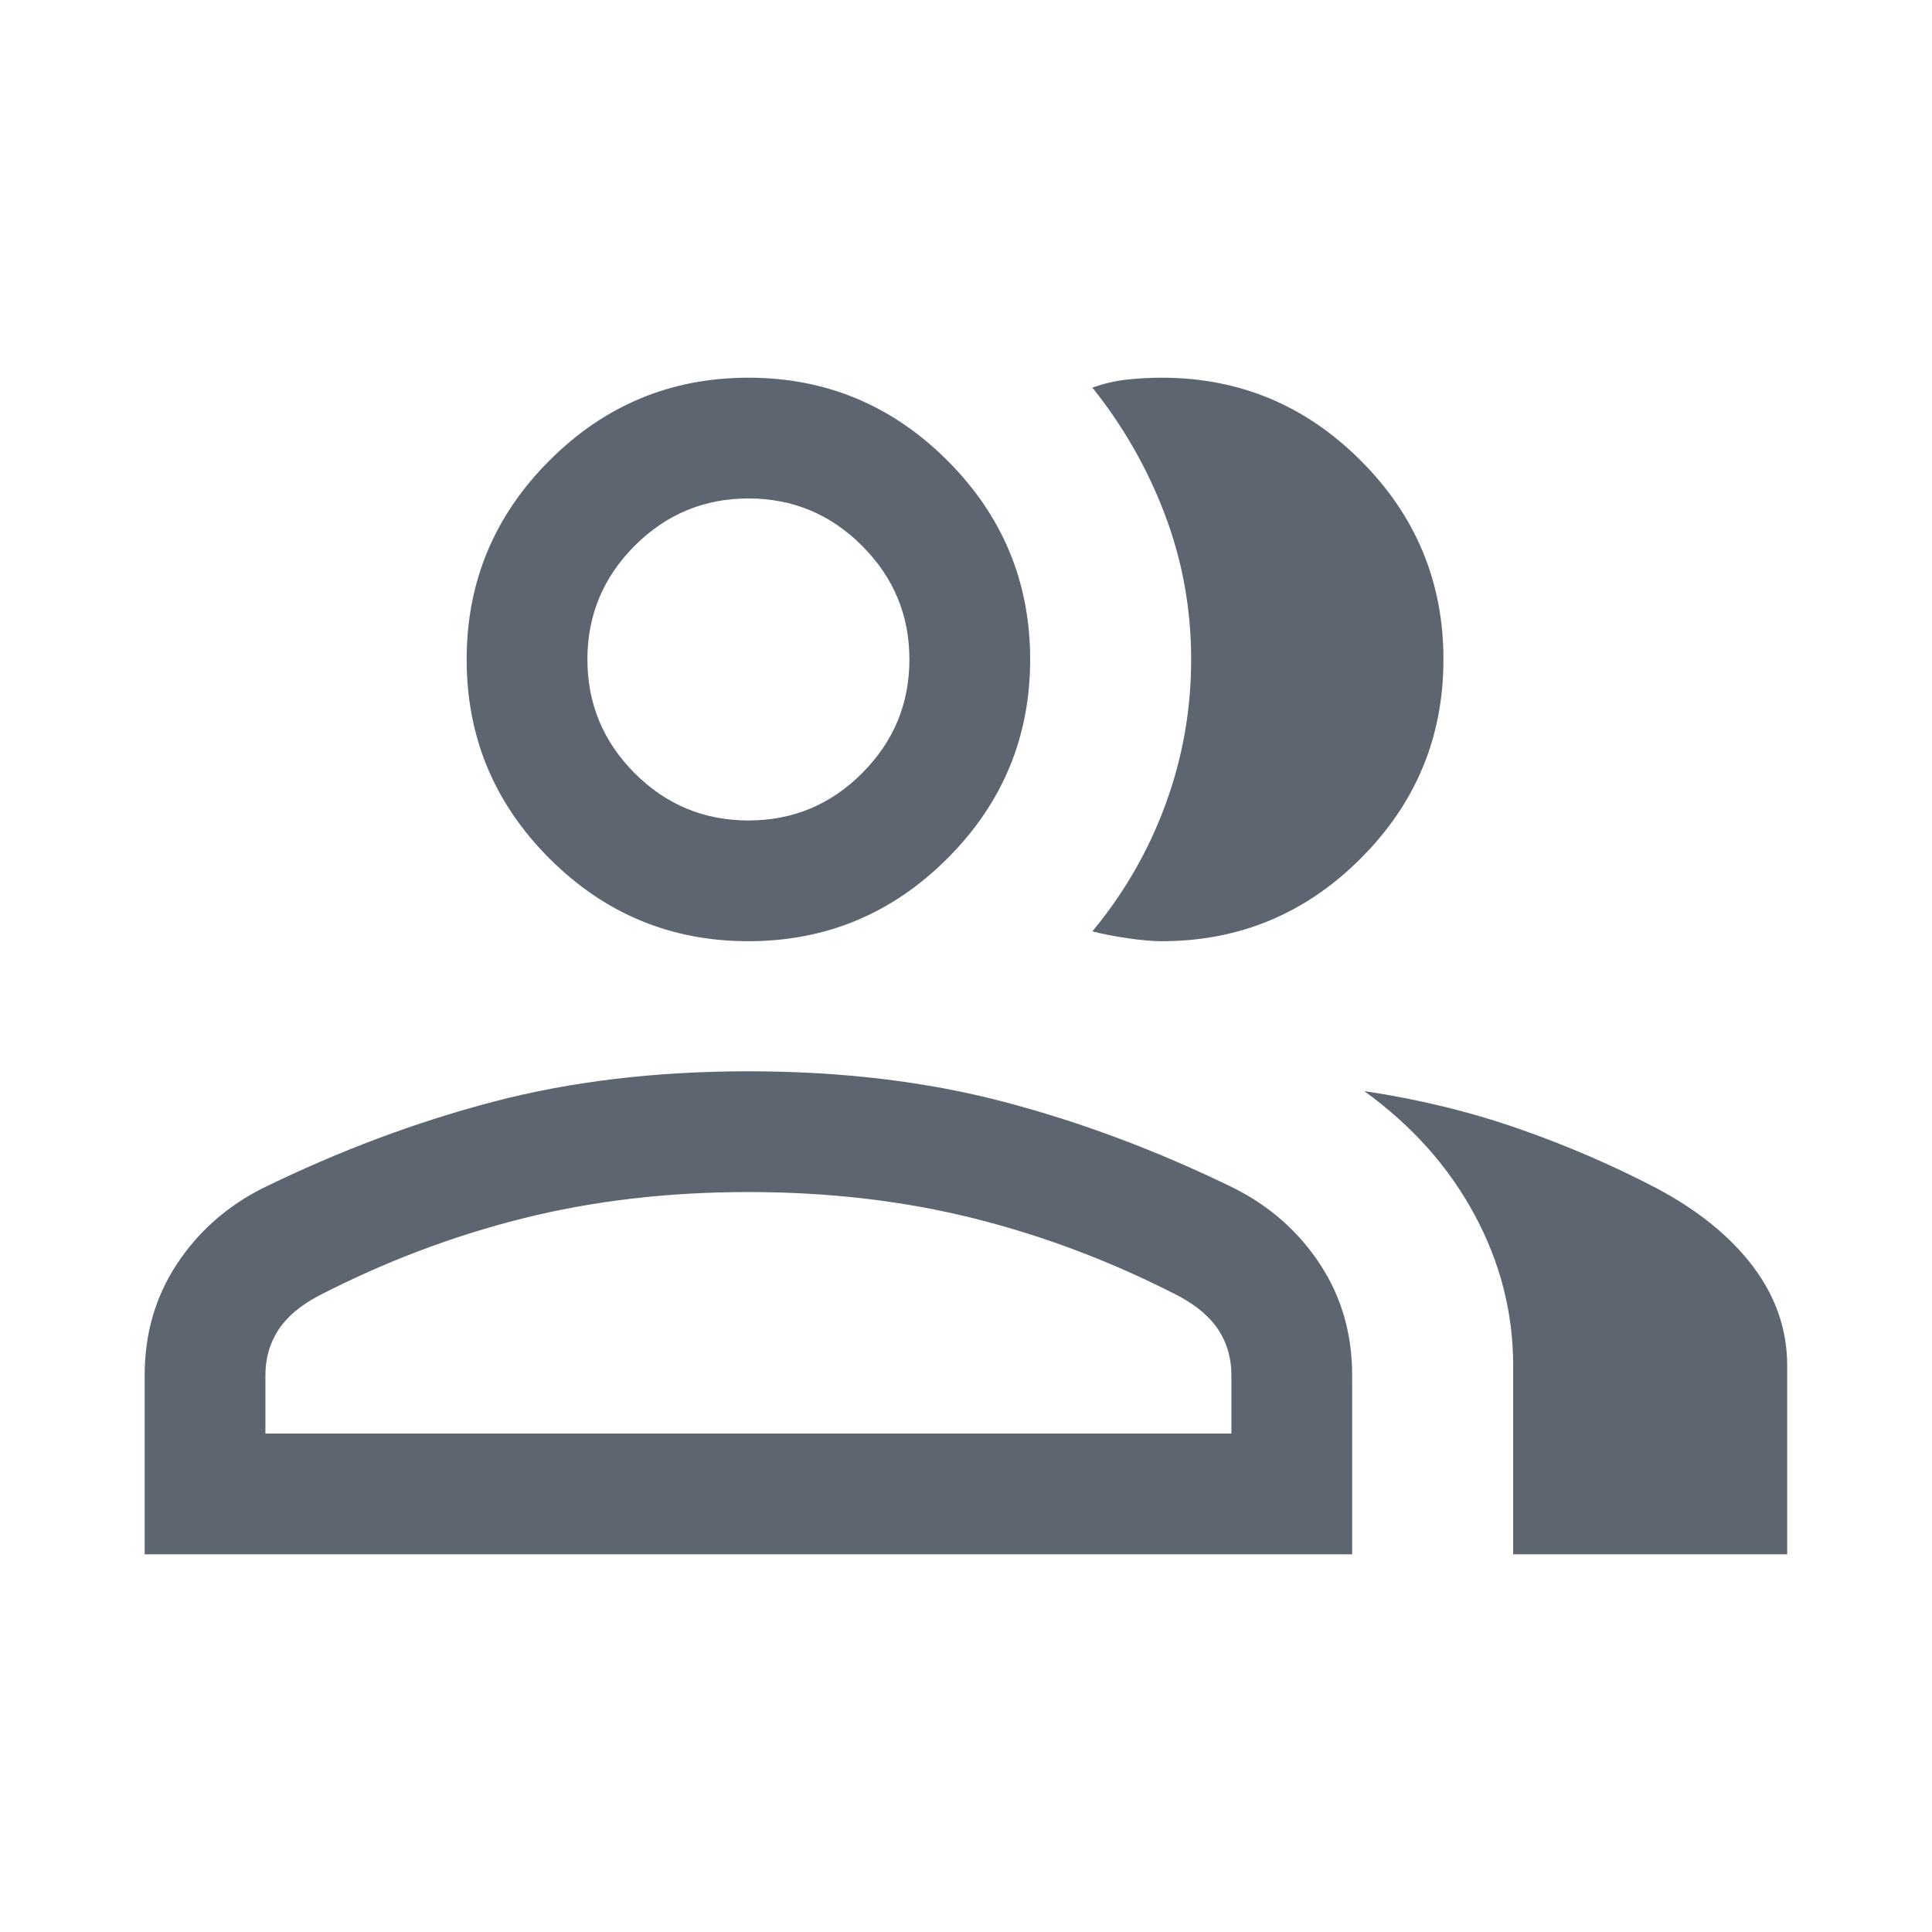 <svg width="24" height="24" viewBox="0 0 24 24" fill="none" xmlns="http://www.w3.org/2000/svg">
<mask id="mask0_504_1351" style="mask-type:alpha" maskUnits="userSpaceOnUse" x="0" y="0" width="24" height="24">
<rect width="24" height="24" fill="#D9D9D9"/>
</mask>
<g mask="url(#mask0_504_1351)">
<path d="M1.797 19.308V17.085C1.797 16.569 1.93 16.109 2.196 15.705C2.462 15.3 2.817 14.986 3.262 14.761C4.212 14.296 5.168 13.938 6.129 13.686C7.089 13.434 8.146 13.308 9.297 13.308C10.448 13.308 11.504 13.434 12.465 13.686C13.426 13.938 14.382 14.296 15.332 14.761C15.777 14.986 16.132 15.3 16.398 15.705C16.664 16.109 16.797 16.569 16.797 17.085V19.308H1.797ZM18.797 19.308V16.962C18.797 16.305 18.636 15.68 18.315 15.085C17.993 14.49 17.537 13.98 16.947 13.554C17.617 13.654 18.254 13.809 18.856 14.018C19.459 14.228 20.034 14.476 20.581 14.762C21.098 15.037 21.497 15.362 21.779 15.736C22.06 16.11 22.201 16.519 22.201 16.962V19.308H18.797ZM9.297 11.692C8.334 11.692 7.51 11.35 6.825 10.664C6.14 9.979 5.797 9.155 5.797 8.192C5.797 7.23 6.14 6.406 6.825 5.721C7.51 5.035 8.334 4.692 9.297 4.692C10.259 4.692 11.083 5.035 11.769 5.721C12.454 6.406 12.797 7.23 12.797 8.192C12.797 9.155 12.454 9.979 11.769 10.664C11.083 11.35 10.259 11.692 9.297 11.692ZM17.931 8.192C17.931 9.155 17.589 9.979 16.903 10.664C16.218 11.35 15.394 11.692 14.431 11.692C14.319 11.692 14.175 11.68 14.001 11.654C13.826 11.628 13.683 11.6 13.57 11.569C13.964 11.095 14.267 10.569 14.479 9.991C14.691 9.414 14.797 8.813 14.797 8.191C14.797 7.569 14.689 6.971 14.473 6.398C14.257 5.825 13.956 5.298 13.57 4.815C13.713 4.764 13.857 4.731 14.001 4.715C14.144 4.7 14.288 4.692 14.431 4.692C15.394 4.692 16.218 5.035 16.903 5.721C17.589 6.406 17.931 7.23 17.931 8.192ZM3.297 17.808H15.297V17.085C15.297 16.876 15.245 16.69 15.14 16.527C15.036 16.364 14.87 16.222 14.643 16.1C13.82 15.676 12.973 15.354 12.101 15.136C11.229 14.917 10.294 14.808 9.297 14.808C8.299 14.808 7.365 14.917 6.493 15.136C5.621 15.354 4.774 15.676 3.951 16.1C3.724 16.222 3.558 16.364 3.454 16.527C3.349 16.69 3.297 16.876 3.297 17.085V17.808ZM9.297 10.192C9.847 10.192 10.318 9.997 10.709 9.605C11.101 9.213 11.297 8.742 11.297 8.192C11.297 7.642 11.101 7.172 10.709 6.78C10.318 6.388 9.847 6.192 9.297 6.192C8.747 6.192 8.276 6.388 7.884 6.78C7.493 7.172 7.297 7.642 7.297 8.192C7.297 8.742 7.493 9.213 7.884 9.605C8.276 9.997 8.747 10.192 9.297 10.192Z" fill="#5D6570"/>
</g>
</svg>
